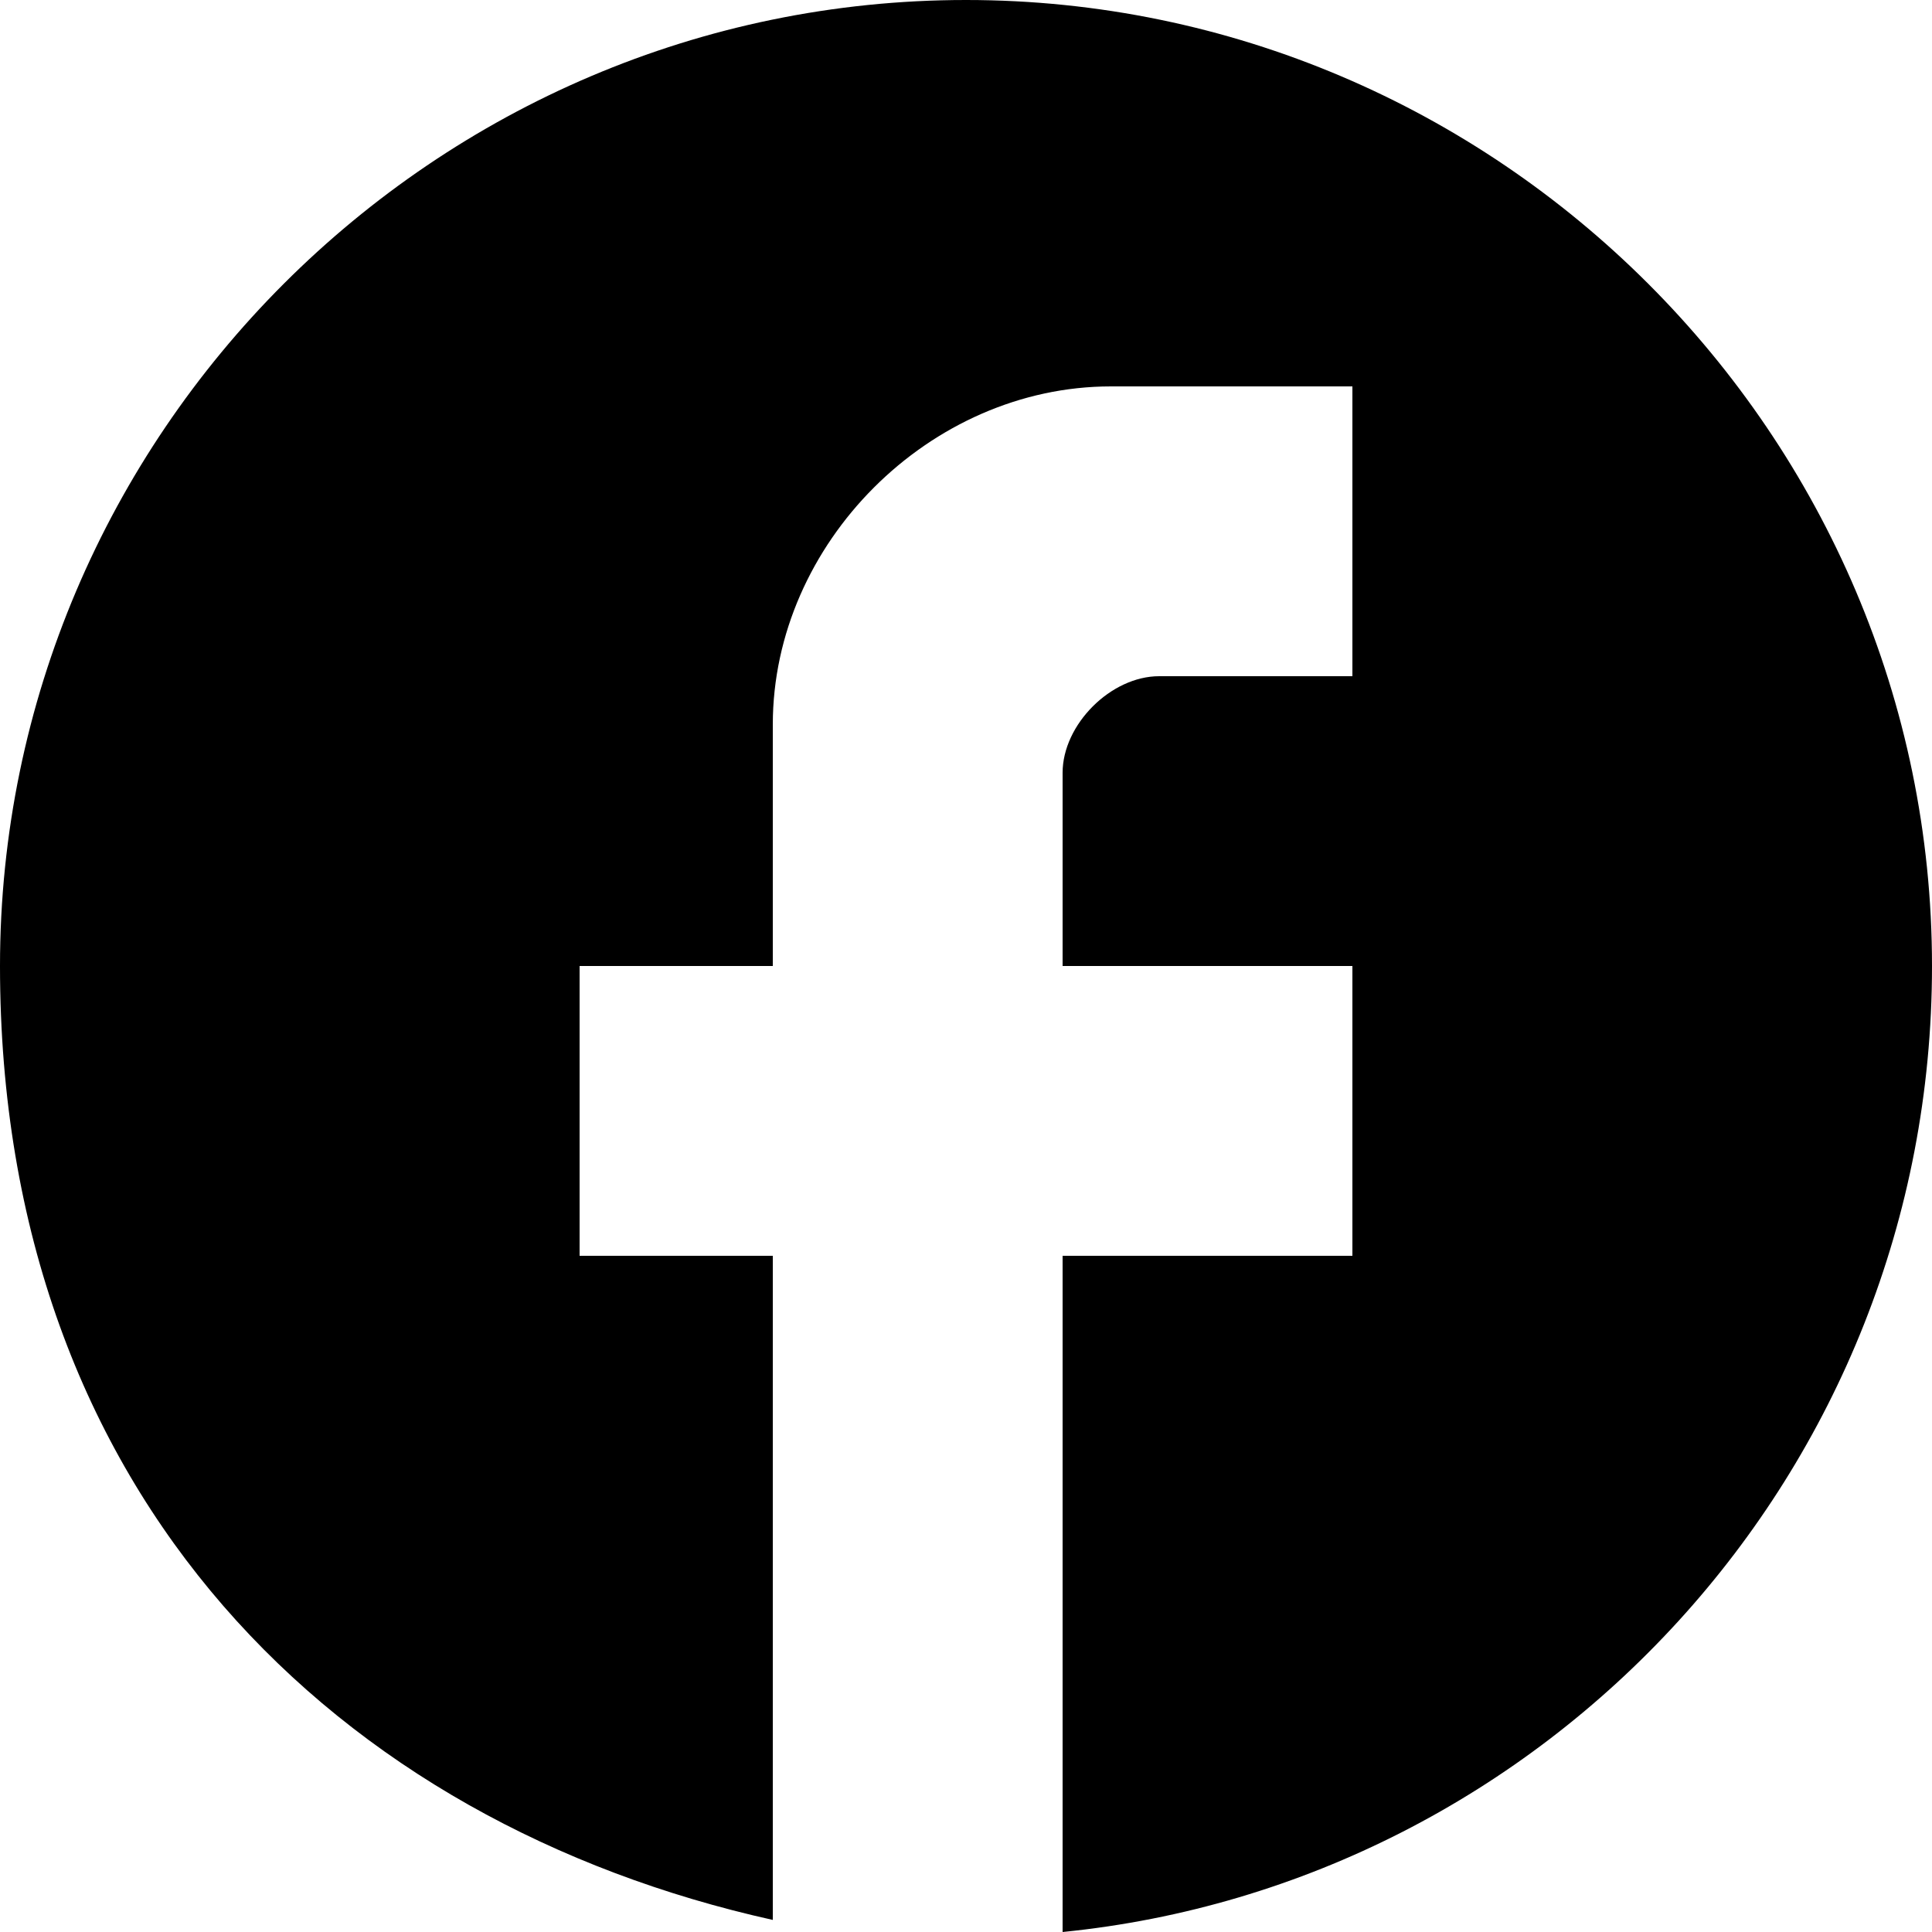 <?xml version="1.0" encoding="UTF-8"?>
<svg id="Layer_1" xmlns="http://www.w3.org/2000/svg" version="1.1" viewBox="0 0 16 16">
  <!-- Generator: Adobe Illustrator 29.5.1, SVG Export Plug-In . SVG Version: 2.1.0 Build 141)  -->
  <path d="M16,8C16,3.6,12.4,0,8,0S0,3.6,0,8s2.8,7.1,6.4,7.9v-5.5h-1.6v-2.4h1.6v-2c0-1.5,1.3-2.8,2.8-2.8h2v2.4h-1.6c-.4,0-.8.4-.8.8v1.6h2.4v2.4h-2.4v5.6c4-.4,7.2-3.8,7.2-8Z"/>
</svg>